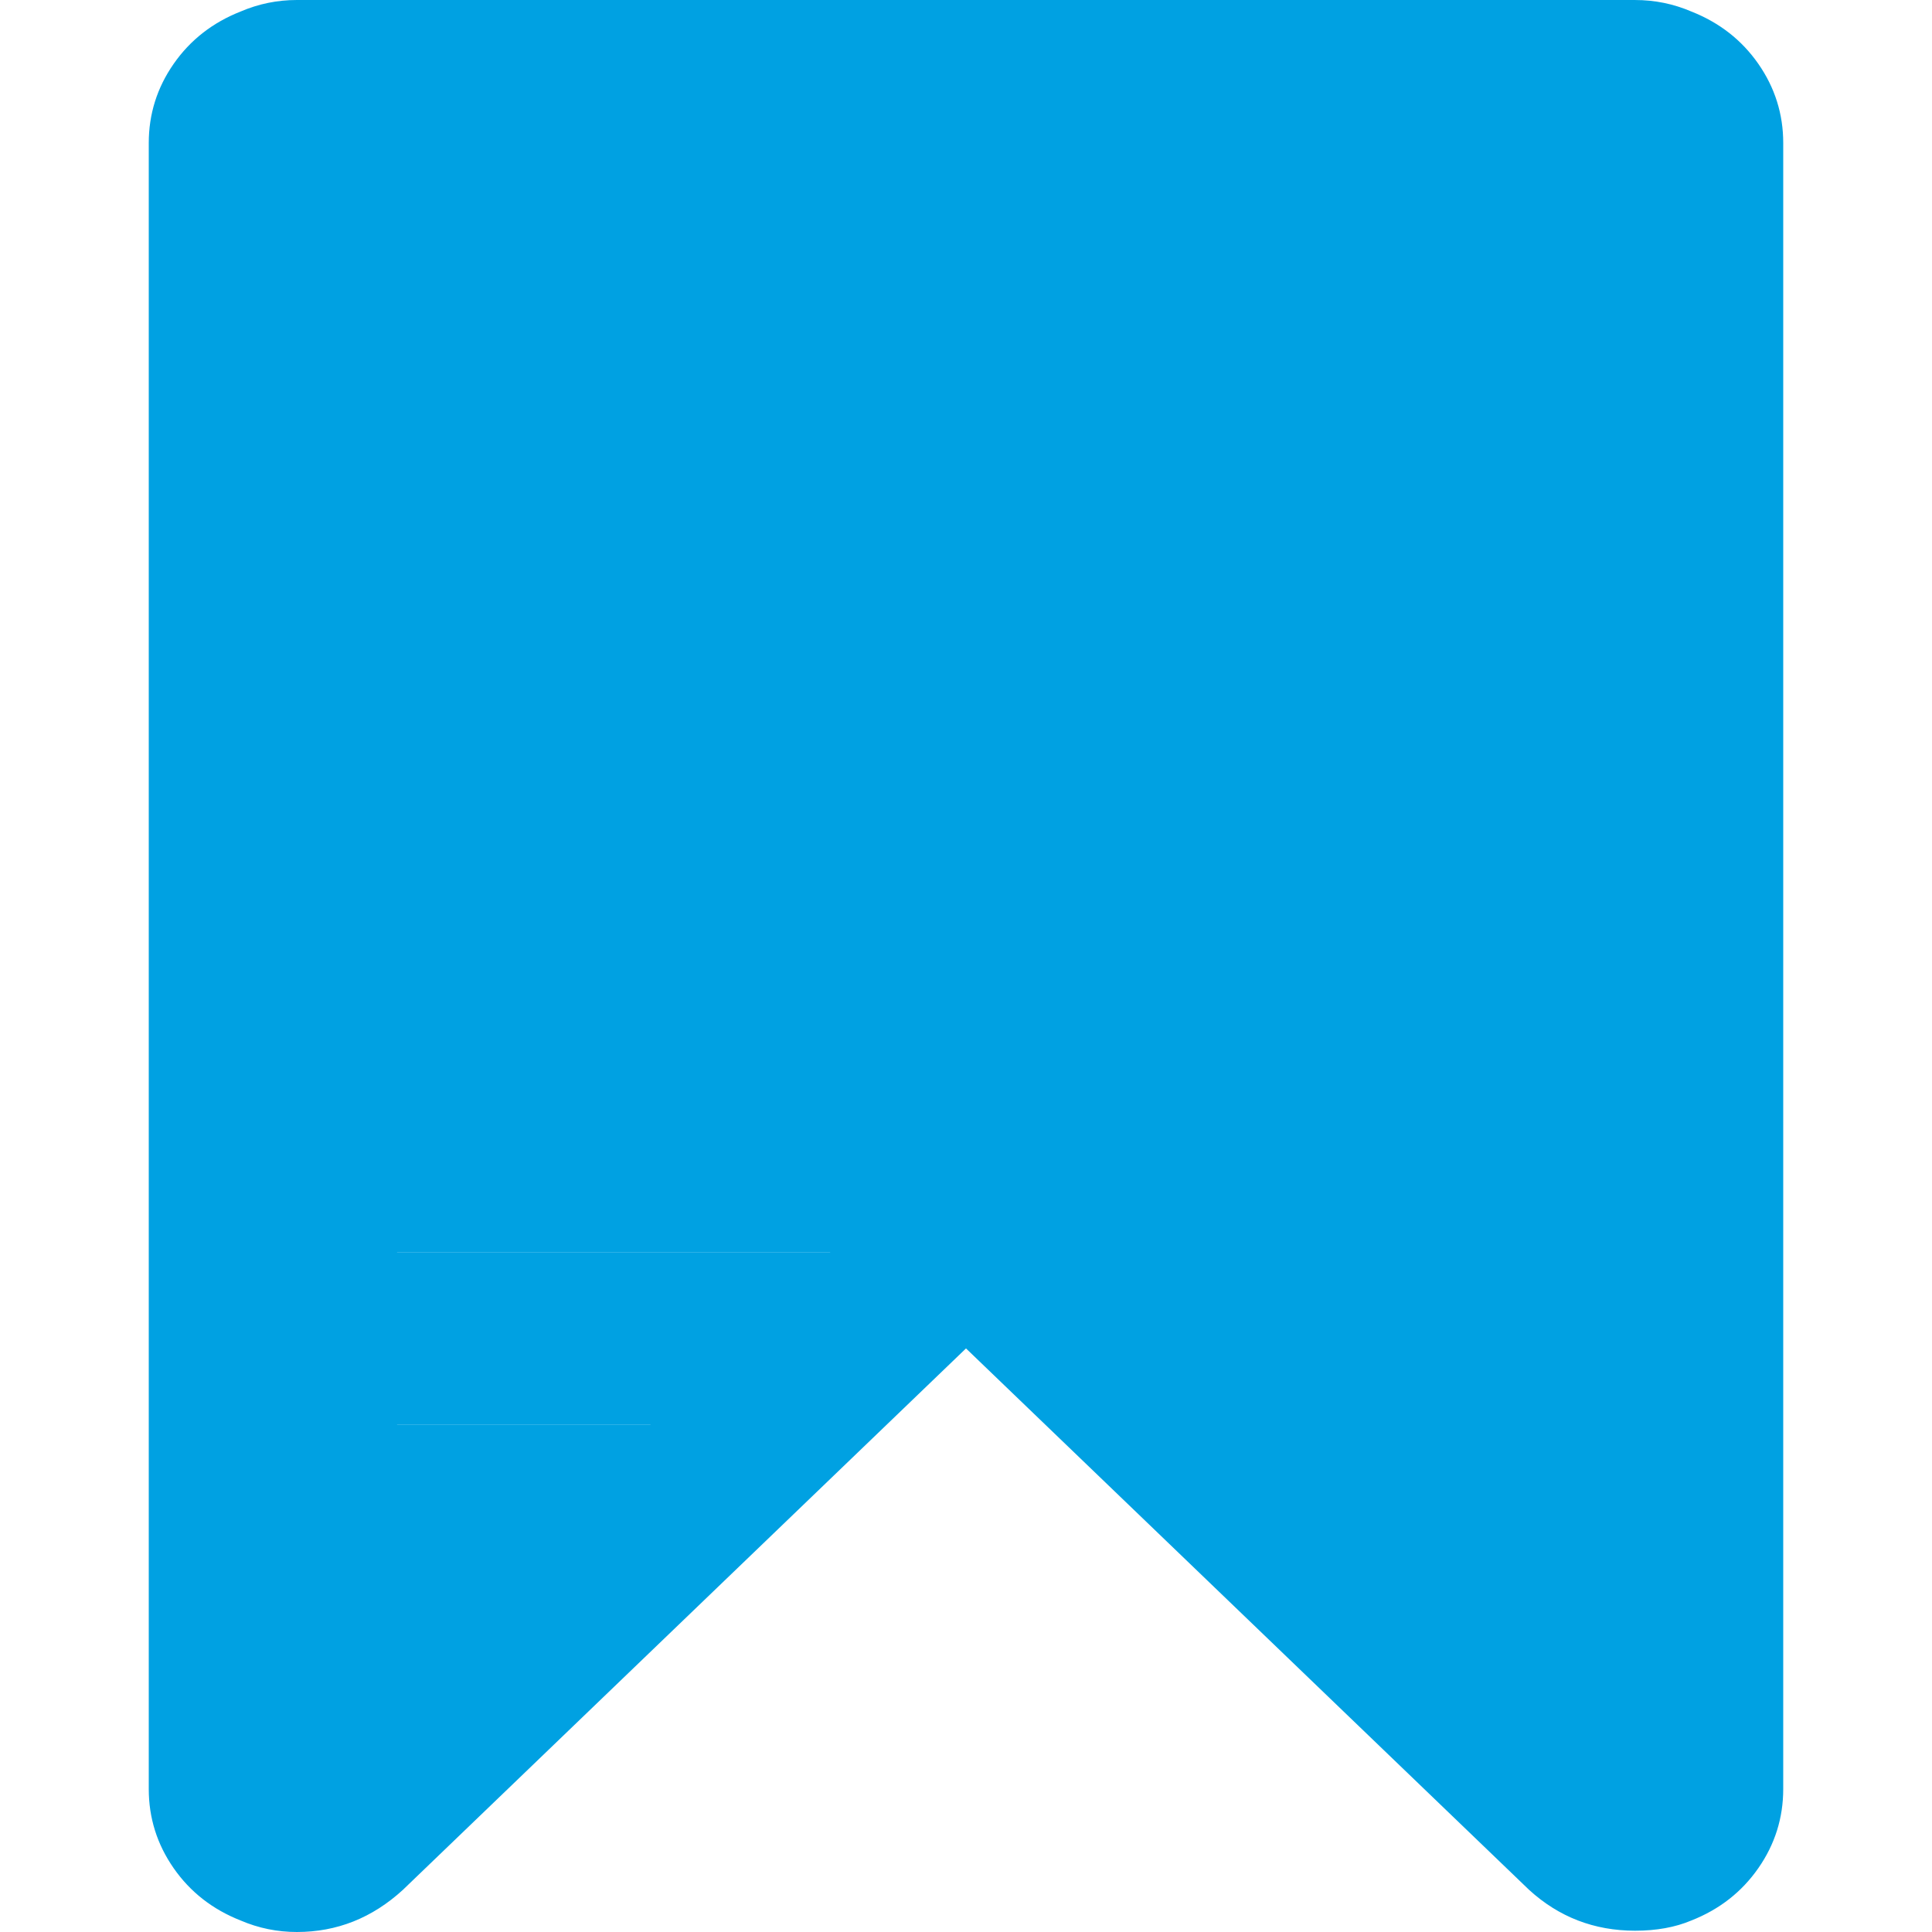 <?xml version="1.0" encoding="UTF-8" standalone="no"?>
<!-- Generator: Adobe Illustrator 16.0.0, SVG Export Plug-In . SVG Version: 6.00 Build 0)  -->

<svg
   xmlns:dc="http://purl.org/dc/elements/1.1/"
   xmlns:cc="http://creativecommons.org/ns#"
   xmlns:rdf="http://www.w3.org/1999/02/22-rdf-syntax-ns#"
   xmlns:svg="http://www.w3.org/2000/svg"
   xmlns="http://www.w3.org/2000/svg"
   xmlns:xlink="http://www.w3.org/1999/xlink"
   xmlns:sodipodi="http://sodipodi.sourceforge.net/DTD/sodipodi-0.dtd"
   xmlns:inkscape="http://www.inkscape.org/namespaces/inkscape"
   version="1.1"
   id="Capa_1"
   x="0px"
   y="0px"
   width="431.972px"
   height="431.972px"
   viewBox="0 0 431.972 431.972"
   style="enable-background:new 0 0 431.972 431.972;"
   xml:space="preserve"
   sodipodi:docname="bookmark-white ingevuld.svg"
   inkscape:version="0.92.4 (5da689c313, 2019-01-14)"><defs
   id="defs39"><linearGradient
     inkscape:collect="always"
     id="linearGradient1070"><stop
       style="stop-color:#f9f5f5;stop-opacity:1;"
       offset="0"
       id="stop1066" /><stop
       style="stop-color:#f9f5f5;stop-opacity:0;"
       offset="1"
       id="stop1068" /></linearGradient><radialGradient
     inkscape:collect="always"
     xlink:href="#linearGradient1070"
     id="radialGradient1122"
     cx="215.985"
     cy="215.986"
     fx="215.985"
     fy="215.986"
     r="182.724"
     gradientTransform="matrix(1,0,0,1.182,0,-39.316)"
     gradientUnits="userSpaceOnUse" /><radialGradient
     inkscape:collect="always"
     xlink:href="#linearGradient1070"
     id="radialGradient1124"
     gradientUnits="userSpaceOnUse" /><radialGradient
     inkscape:collect="always"
     xlink:href="#linearGradient1070"
     id="radialGradient1126"
     gradientUnits="userSpaceOnUse" /><radialGradient
     inkscape:collect="always"
     xlink:href="#linearGradient1070"
     id="radialGradient1128"
     gradientUnits="userSpaceOnUse" /><radialGradient
     inkscape:collect="always"
     xlink:href="#linearGradient1070"
     id="radialGradient1130"
     gradientUnits="userSpaceOnUse" /><radialGradient
     inkscape:collect="always"
     xlink:href="#linearGradient1070"
     id="radialGradient1132"
     gradientUnits="userSpaceOnUse" /><radialGradient
     inkscape:collect="always"
     xlink:href="#linearGradient1070"
     id="radialGradient1134"
     gradientUnits="userSpaceOnUse" /><radialGradient
     inkscape:collect="always"
     xlink:href="#linearGradient1070"
     id="radialGradient1136"
     gradientUnits="userSpaceOnUse" /><radialGradient
     inkscape:collect="always"
     xlink:href="#linearGradient1070"
     id="radialGradient1138"
     gradientUnits="userSpaceOnUse" /><radialGradient
     inkscape:collect="always"
     xlink:href="#linearGradient1070"
     id="radialGradient1140"
     gradientUnits="userSpaceOnUse" /><radialGradient
     inkscape:collect="always"
     xlink:href="#linearGradient1070"
     id="radialGradient1142"
     gradientUnits="userSpaceOnUse" /><radialGradient
     inkscape:collect="always"
     xlink:href="#linearGradient1070"
     id="radialGradient1144"
     gradientUnits="userSpaceOnUse" /><radialGradient
     inkscape:collect="always"
     xlink:href="#linearGradient1070"
     id="radialGradient1146"
     gradientUnits="userSpaceOnUse" /><radialGradient
     inkscape:collect="always"
     xlink:href="#linearGradient1070"
     id="radialGradient1148"
     gradientUnits="userSpaceOnUse" /><radialGradient
     inkscape:collect="always"
     xlink:href="#linearGradient1070"
     id="radialGradient1150"
     gradientUnits="userSpaceOnUse" /><radialGradient
     inkscape:collect="always"
     xlink:href="#linearGradient1070"
     id="radialGradient1152"
     gradientUnits="userSpaceOnUse" /></defs><sodipodi:namedview
   pagecolor="#ffffff"
   bordercolor="#666666"
   borderopacity="1"
   objecttolerance="10"
   gridtolerance="10"
   guidetolerance="10"
   inkscape:pageopacity="0"
   inkscape:pageshadow="2"
   inkscape:window-width="1920"
   inkscape:window-height="986"
   id="namedview37"
   showgrid="false"
   inkscape:zoom="1.0926635"
   inkscape:cx="-26.919377"
   inkscape:cy="304.03708"
   inkscape:window-x="-11"
   inkscape:window-y="-11"
   inkscape:window-maximized="1"
   inkscape:current-layer="Capa_1" />
<g
   id="g4"
   style="fill:#00a1e2;fill-opacity:1;opacity:1;stroke:none">
	<path
   d="M393.146,14.279c-3.713-5.333-8.713-9.233-14.989-11.707c-3.997-1.711-8.186-2.568-12.565-2.568V0H66.378   c-4.377,0-8.562,0.857-12.56,2.568c-6.28,2.472-11.278,6.377-14.989,11.707c-3.71,5.33-5.568,11.228-5.568,17.701v368.019   c0,6.475,1.858,12.371,5.568,17.706c3.711,5.329,8.709,9.233,14.989,11.704c3.994,1.711,8.183,2.566,12.56,2.566   c8.949,0,16.844-3.142,23.698-9.418l125.91-121.062l125.91,121.065c6.663,6.081,14.562,9.127,23.695,9.127   c4.76,0,8.948-0.756,12.565-2.279c6.276-2.471,11.276-6.375,14.989-11.711c3.71-5.328,5.564-11.225,5.564-17.699V31.98   C398.71,25.507,396.852,19.609,393.146,14.279z M362.166,391.139L241.397,275.224l-25.411-24.264l-25.409,24.264L69.809,391.139   V36.549h292.357V391.139L362.166,391.139z"
   id="path2"
   style="fill:#00a1e2;fill-opacity:1;stroke:none" />
</g>
<g
   id="g6"
   style="fill:#00a1e2;fill-opacity:1;opacity:1;stroke:none">
</g>
<g
   id="g8"
   style="fill:#00a1e2;fill-opacity:1;opacity:1;stroke:none">
</g>
<g
   id="g10"
   style="fill:#00a1e2;fill-opacity:1;opacity:1;stroke:none">
</g>
<g
   id="g12"
   style="fill:#00a1e2;fill-opacity:1;opacity:1;stroke:none">
</g>
<g
   id="g14"
   style="fill:#00a1e2;fill-opacity:1;opacity:1;stroke:none">
</g>
<g
   id="g16"
   style="fill:#00a1e2;fill-opacity:1;opacity:1;stroke:none">
</g>
<g
   id="g18"
   style="fill:#00a1e2;fill-opacity:1;opacity:1;stroke:none">
</g>
<g
   id="g20"
   style="fill:#00a1e2;fill-opacity:1;opacity:1;stroke:none">
</g>
<g
   id="g22"
   style="fill:#00a1e2;fill-opacity:1;opacity:1;stroke:none">
</g>
<g
   id="g24"
   style="fill:#00a1e2;fill-opacity:1;opacity:1;stroke:none">
</g>
<g
   id="g26"
   style="fill:#00a1e2;fill-opacity:1;opacity:1;stroke:none">
</g>
<g
   id="g28"
   style="fill:#00a1e2;fill-opacity:1;opacity:1;stroke:none">
</g>
<g
   id="g30"
   style="fill:#00a1e2;fill-opacity:1;opacity:1;stroke:none">
</g>
<g
   id="g32"
   style="fill:#00a1e2;fill-opacity:1;opacity:1;stroke:none">
</g>
<g
   id="g34"
   style="fill:#00a1e2;fill-opacity:1;opacity:1;stroke:none">
</g>
<rect
   style="opacity:1;fill:#00a1e2;fill-opacity:1;stroke:none;stroke-width:3.78;stroke-linecap:round;stroke-linejoin:round;stroke-miterlimit:4;stroke-dasharray:none;stroke-opacity:1"
   id="rect848"
   width="310.912"
   height="243.501"
   x="69.809"
   y="36.549" /><rect
   style="opacity:1;fill:#00a1e2;fill-opacity:1;stroke:none;stroke-width:3.78;stroke-linecap:round;stroke-linejoin:round;stroke-miterlimit:4;stroke-dasharray:none;stroke-opacity:1"
   id="rect850"
   width="116.891"
   height="38.438"
   x="69.809"
   y="280.05" /><rect
   style="opacity:1;fill:#00a1e2;fill-opacity:1;stroke:none;stroke-width:3.78;stroke-linecap:round;stroke-linejoin:round;stroke-miterlimit:4;stroke-dasharray:none;stroke-opacity:1"
   id="rect852"
   width="89.435"
   height="32.947"
   x="69.809"
   y="318.488" /><rect
   style="opacity:1;fill:#00a1e2;fill-opacity:1;stroke:none;stroke-width:3.78;stroke-linecap:round;stroke-linejoin:round;stroke-miterlimit:4;stroke-dasharray:none;stroke-opacity:1"
   id="rect854"
   width="60.403"
   height="53.081"
   x="51.251"
   y="342.283" /><rect
   style="opacity:1;fill:#00a1e2;fill-opacity:1;stroke:none;stroke-width:3.78;stroke-linecap:round;stroke-linejoin:round;stroke-miterlimit:4;stroke-dasharray:none;stroke-opacity:1"
   id="rect856"
   width="172.057"
   height="49.224"
   x="215.986"
   y="250.96" /><rect
   style="opacity:1;fill:#00a1e2;fill-opacity:1;stroke:none;stroke-width:3.78;stroke-linecap:round;stroke-linejoin:round;stroke-miterlimit:4;stroke-dasharray:none;stroke-opacity:1"
   id="rect858"
   width="65.894"
   height="128.127"
   x="331.301"
   y="270.898" /><rect
   style="opacity:1;fill:#00a1e2;fill-opacity:1;stroke:none;stroke-width:3.78;stroke-linecap:round;stroke-linejoin:round;stroke-miterlimit:4;stroke-dasharray:none;stroke-opacity:1"
   id="rect860"
   width="30.865"
   height="120.241"
   x="331.301"
   y="270.898" /><rect
   style="opacity:1;fill:#00a1e2;fill-opacity:1;stroke:none;stroke-width:3.78;stroke-linecap:round;stroke-linejoin:round;stroke-miterlimit:4;stroke-dasharray:none;stroke-opacity:1"
   id="rect862"
   width="111.654"
   height="53.081"
   x="254.424"
   y="270.898" /><rect
   style="opacity:1;fill:#00a1e2;fill-opacity:1;stroke:none;stroke-width:3.78;stroke-linecap:round;stroke-linejoin:round;stroke-miterlimit:4;stroke-dasharray:none;stroke-opacity:1"
   id="rect864"
   width="69.555"
   height="43.929"
   x="287.371"
   y="312.997" /><rect
   style="opacity:1;fill:#00a1e2;fill-opacity:1;stroke:none;stroke-width:3.78;stroke-linecap:round;stroke-linejoin:round;stroke-miterlimit:4;stroke-dasharray:none;stroke-opacity:1"
   id="rect1172"
   width="62.233"
   height="28.371"
   x="295.608"
   y="345.028" /><rect
   style="opacity:1;fill:#00a1e2;fill-opacity:1;stroke:none;stroke-width:3.78;stroke-linecap:round;stroke-linejoin:round;stroke-miterlimit:4;stroke-dasharray:none;stroke-opacity:1"
   id="rect1174"
   width="30.201"
   height="329.47"
   x="58.572"
   y="27.456" /><rect
   style="opacity:1;fill:#00a1e2;fill-opacity:1;stroke:none;stroke-width:3.78;stroke-linecap:round;stroke-linejoin:round;stroke-miterlimit:4;stroke-dasharray:none;stroke-opacity:1"
   id="rect1176"
   width="316.657"
   height="51.251"
   x="58.572"
   y="27.456" /></svg>